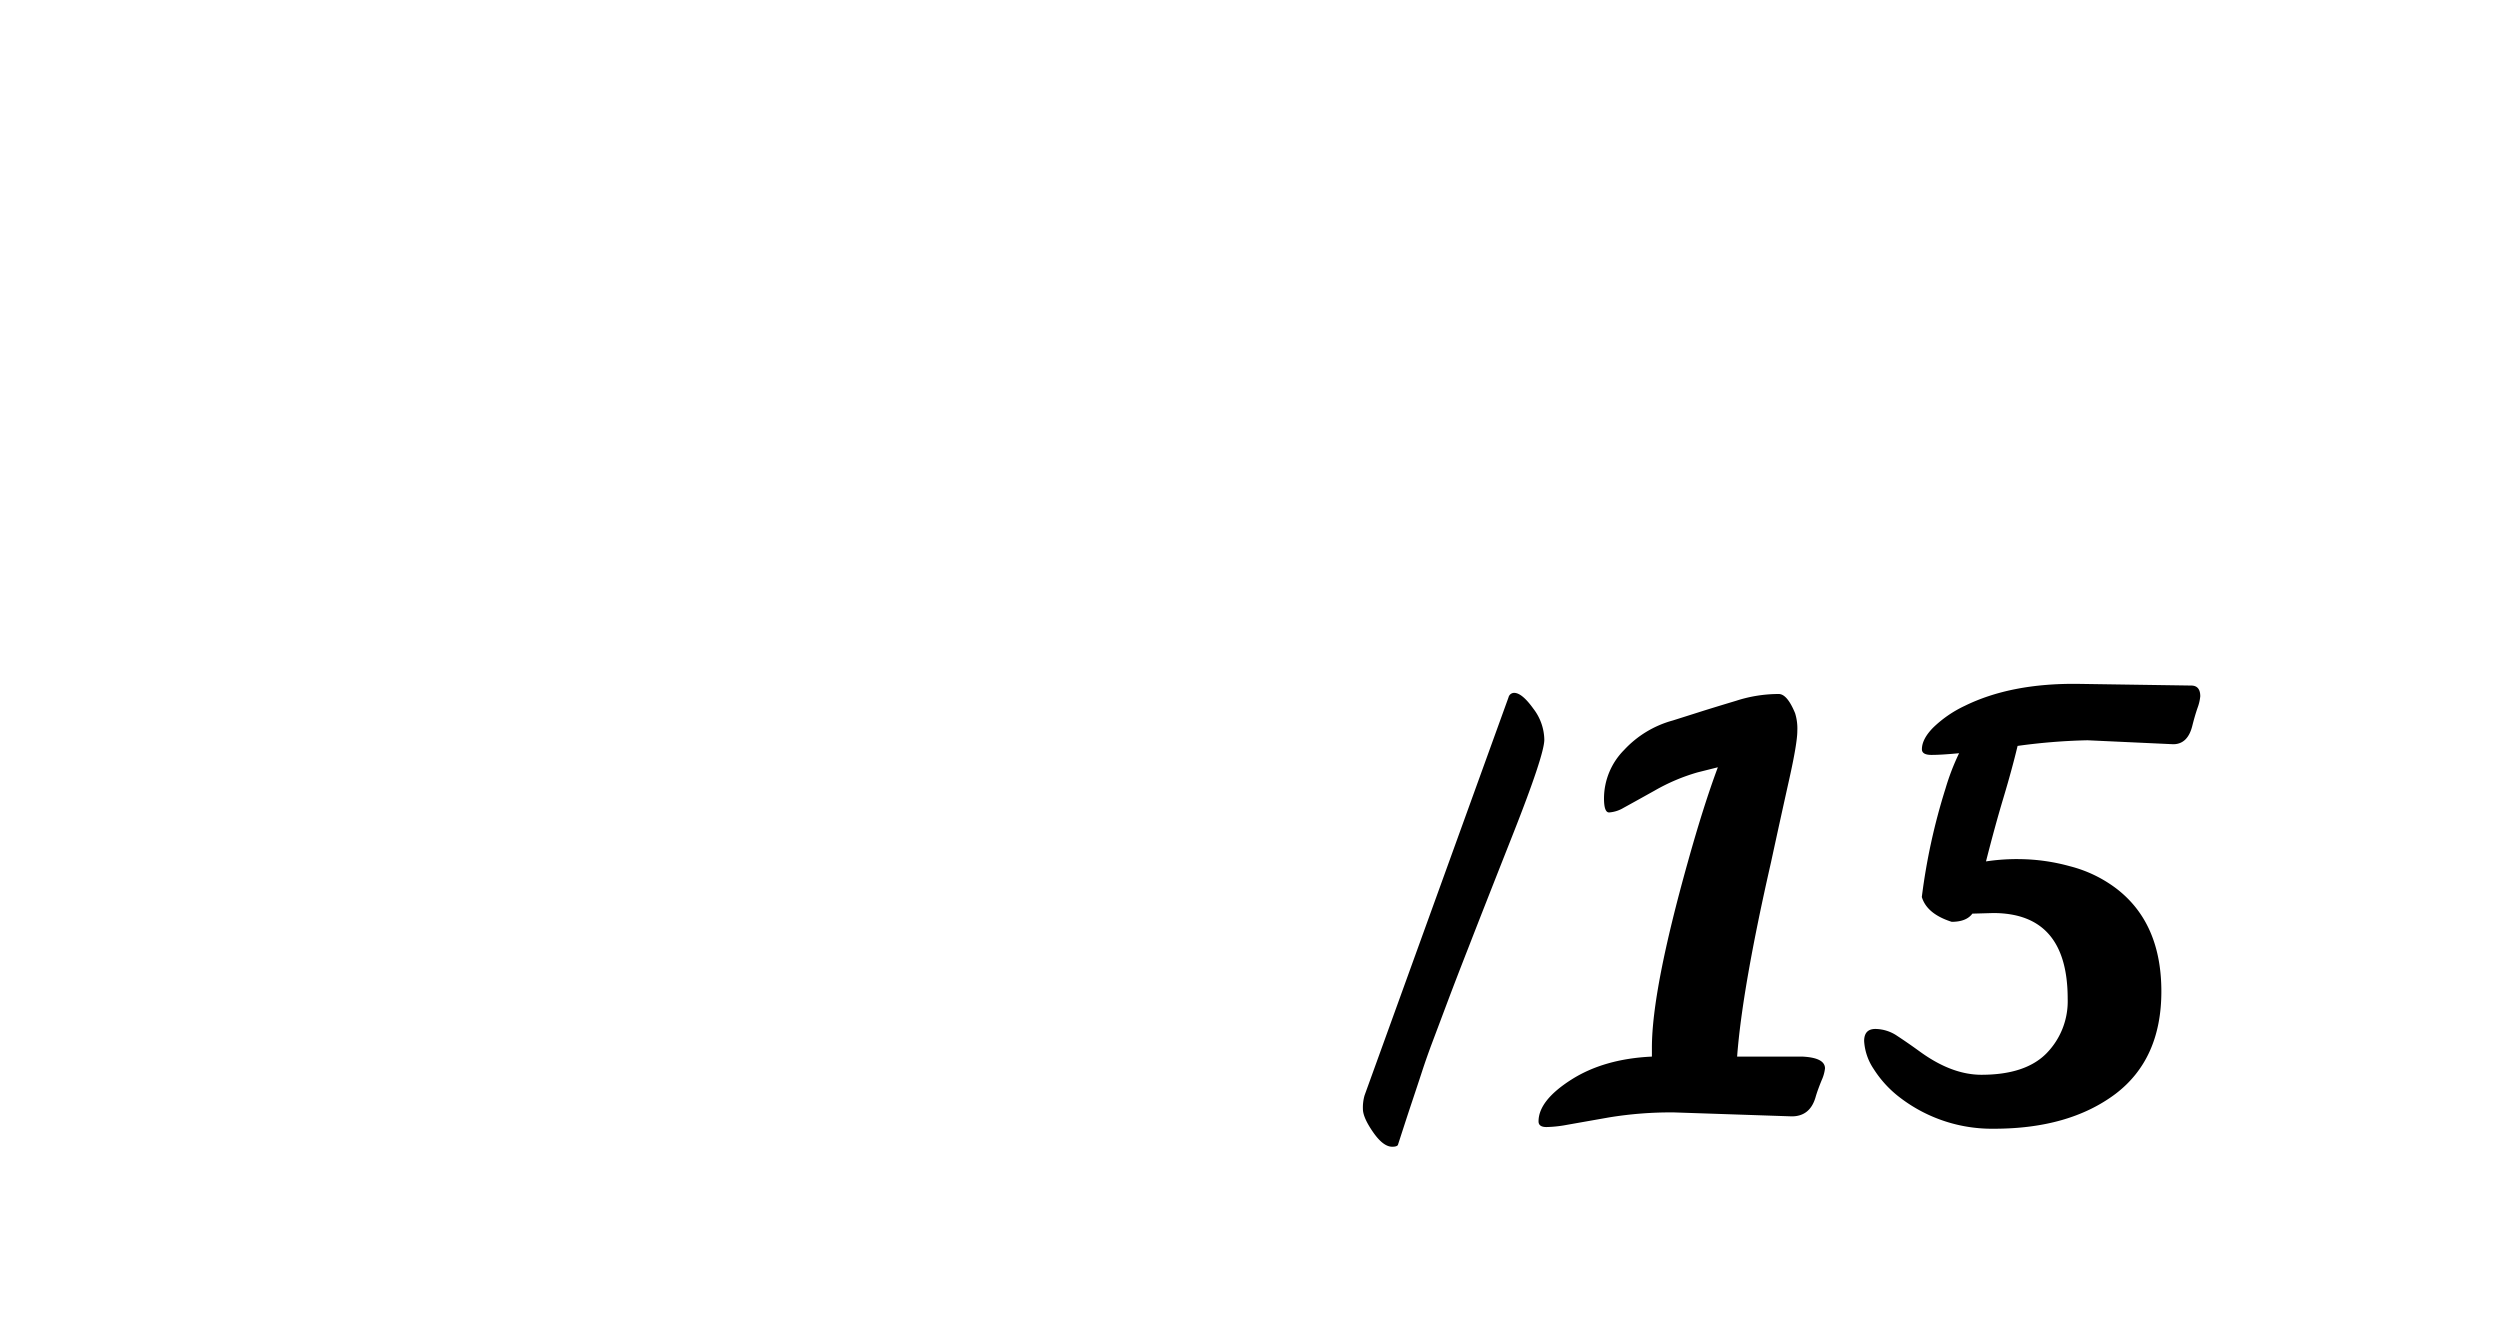 <svg xmlns="http://www.w3.org/2000/svg" width="550" height="290" viewBox="0 0 550 290"><title>Counter</title><g id="Spilskærm_med_elementer" data-name="Spilskærm med elementer"><path d="M331.87,153.43a1.29,1.29,0,0,1,1.24-1c1.16,0,2.56,1.16,4.22,3.47a11.49,11.49,0,0,1,2.42,6.88q-.06,3.42-6.89,20.72t-9.67,24.62q-2.87,7.32-4.78,12.41t-3.22,8.56c-.87,2.31-1.66,4.55-2.36,6.7s-1.47,4.46-2.3,6.94-1.82,5.54-3,9.18c-.17.25-.58.37-1.24.37-1.33,0-2.73-1.07-4.22-3.22s-2.23-3.85-2.23-5.09a9.56,9.56,0,0,1,.37-3Z"/><path d="M354,178.74c-.74,0-1.12-1-1.12-3.11A15.17,15.17,0,0,1,357.3,165,22.74,22.74,0,0,1,368,158.51l5.46-1.73c2.06-.66,4.9-1.53,8.49-2.61a30.37,30.37,0,0,1,9.37-1.49q1.86,0,3.6,4.22a11.36,11.36,0,0,1,.49,3.91q0,2.67-1.8,10.73t-4,18.23q-6.33,27.79-7.44,42.68H396.5q5,.24,5,2.6a8.66,8.66,0,0,1-.74,2.61c-.5,1.24-1,2.52-1.37,3.84-.83,2.73-2.56,4.1-5.21,4.1l-25.92-.87a84.1,84.1,0,0,0-14.33,1.11l-9.18,1.62a27,27,0,0,1-4.53.49c-1.15,0-1.74-.41-1.74-1.24q0-4.59,7.2-9.18t17.74-5.08v-2q0-12.65,7.94-40.93,3.46-12.4,6.57-20.72l-4.46,1.12a42.45,42.45,0,0,0-9.43,4q-5,2.79-6.82,3.78A7.16,7.16,0,0,1,354,178.74Z"/><path d="M429.37,202.8q-5.46-1.74-6.57-5.46A134.91,134.91,0,0,1,428,173.52a51.3,51.3,0,0,1,3-7.81c-2.64.25-4.67.37-6.07.37s-2.11-.41-2.11-1.24c0-1.49.82-3.08,2.48-4.77a25.67,25.67,0,0,1,6.94-4.78q10.17-5,24.82-4.84l25,.37c1.32,0,2,.79,2,2.36a10.12,10.12,0,0,1-.62,2.61c-.42,1.24-.79,2.52-1.12,3.84q-1,4.1-4.22,4.1l-18.85-.87a132,132,0,0,0-15.38,1.24q-1.25,5.21-3.11,11.41t-3.84,14a45.14,45.14,0,0,1,7.63-.5,42.9,42.9,0,0,1,10.79,1.55,28.65,28.65,0,0,1,10.36,5q9.79,7.58,9.8,22.52T465.35,240.7q-10.19,7.62-26.67,7.62a33.22,33.22,0,0,1-20.47-6.69,24.19,24.19,0,0,1-6-6.45,12.31,12.31,0,0,1-2.1-6.14c0-1.78.82-2.67,2.48-2.67a8.71,8.71,0,0,1,4.83,1.55q2.35,1.54,5.09,3.53,6.94,5,13.4,5,9.68,0,14.32-4.72a16.37,16.37,0,0,0,4.66-12q0-18.85-16.38-18.86l-4.59.13Q432.6,202.8,429.37,202.8Z"/></g></svg>

